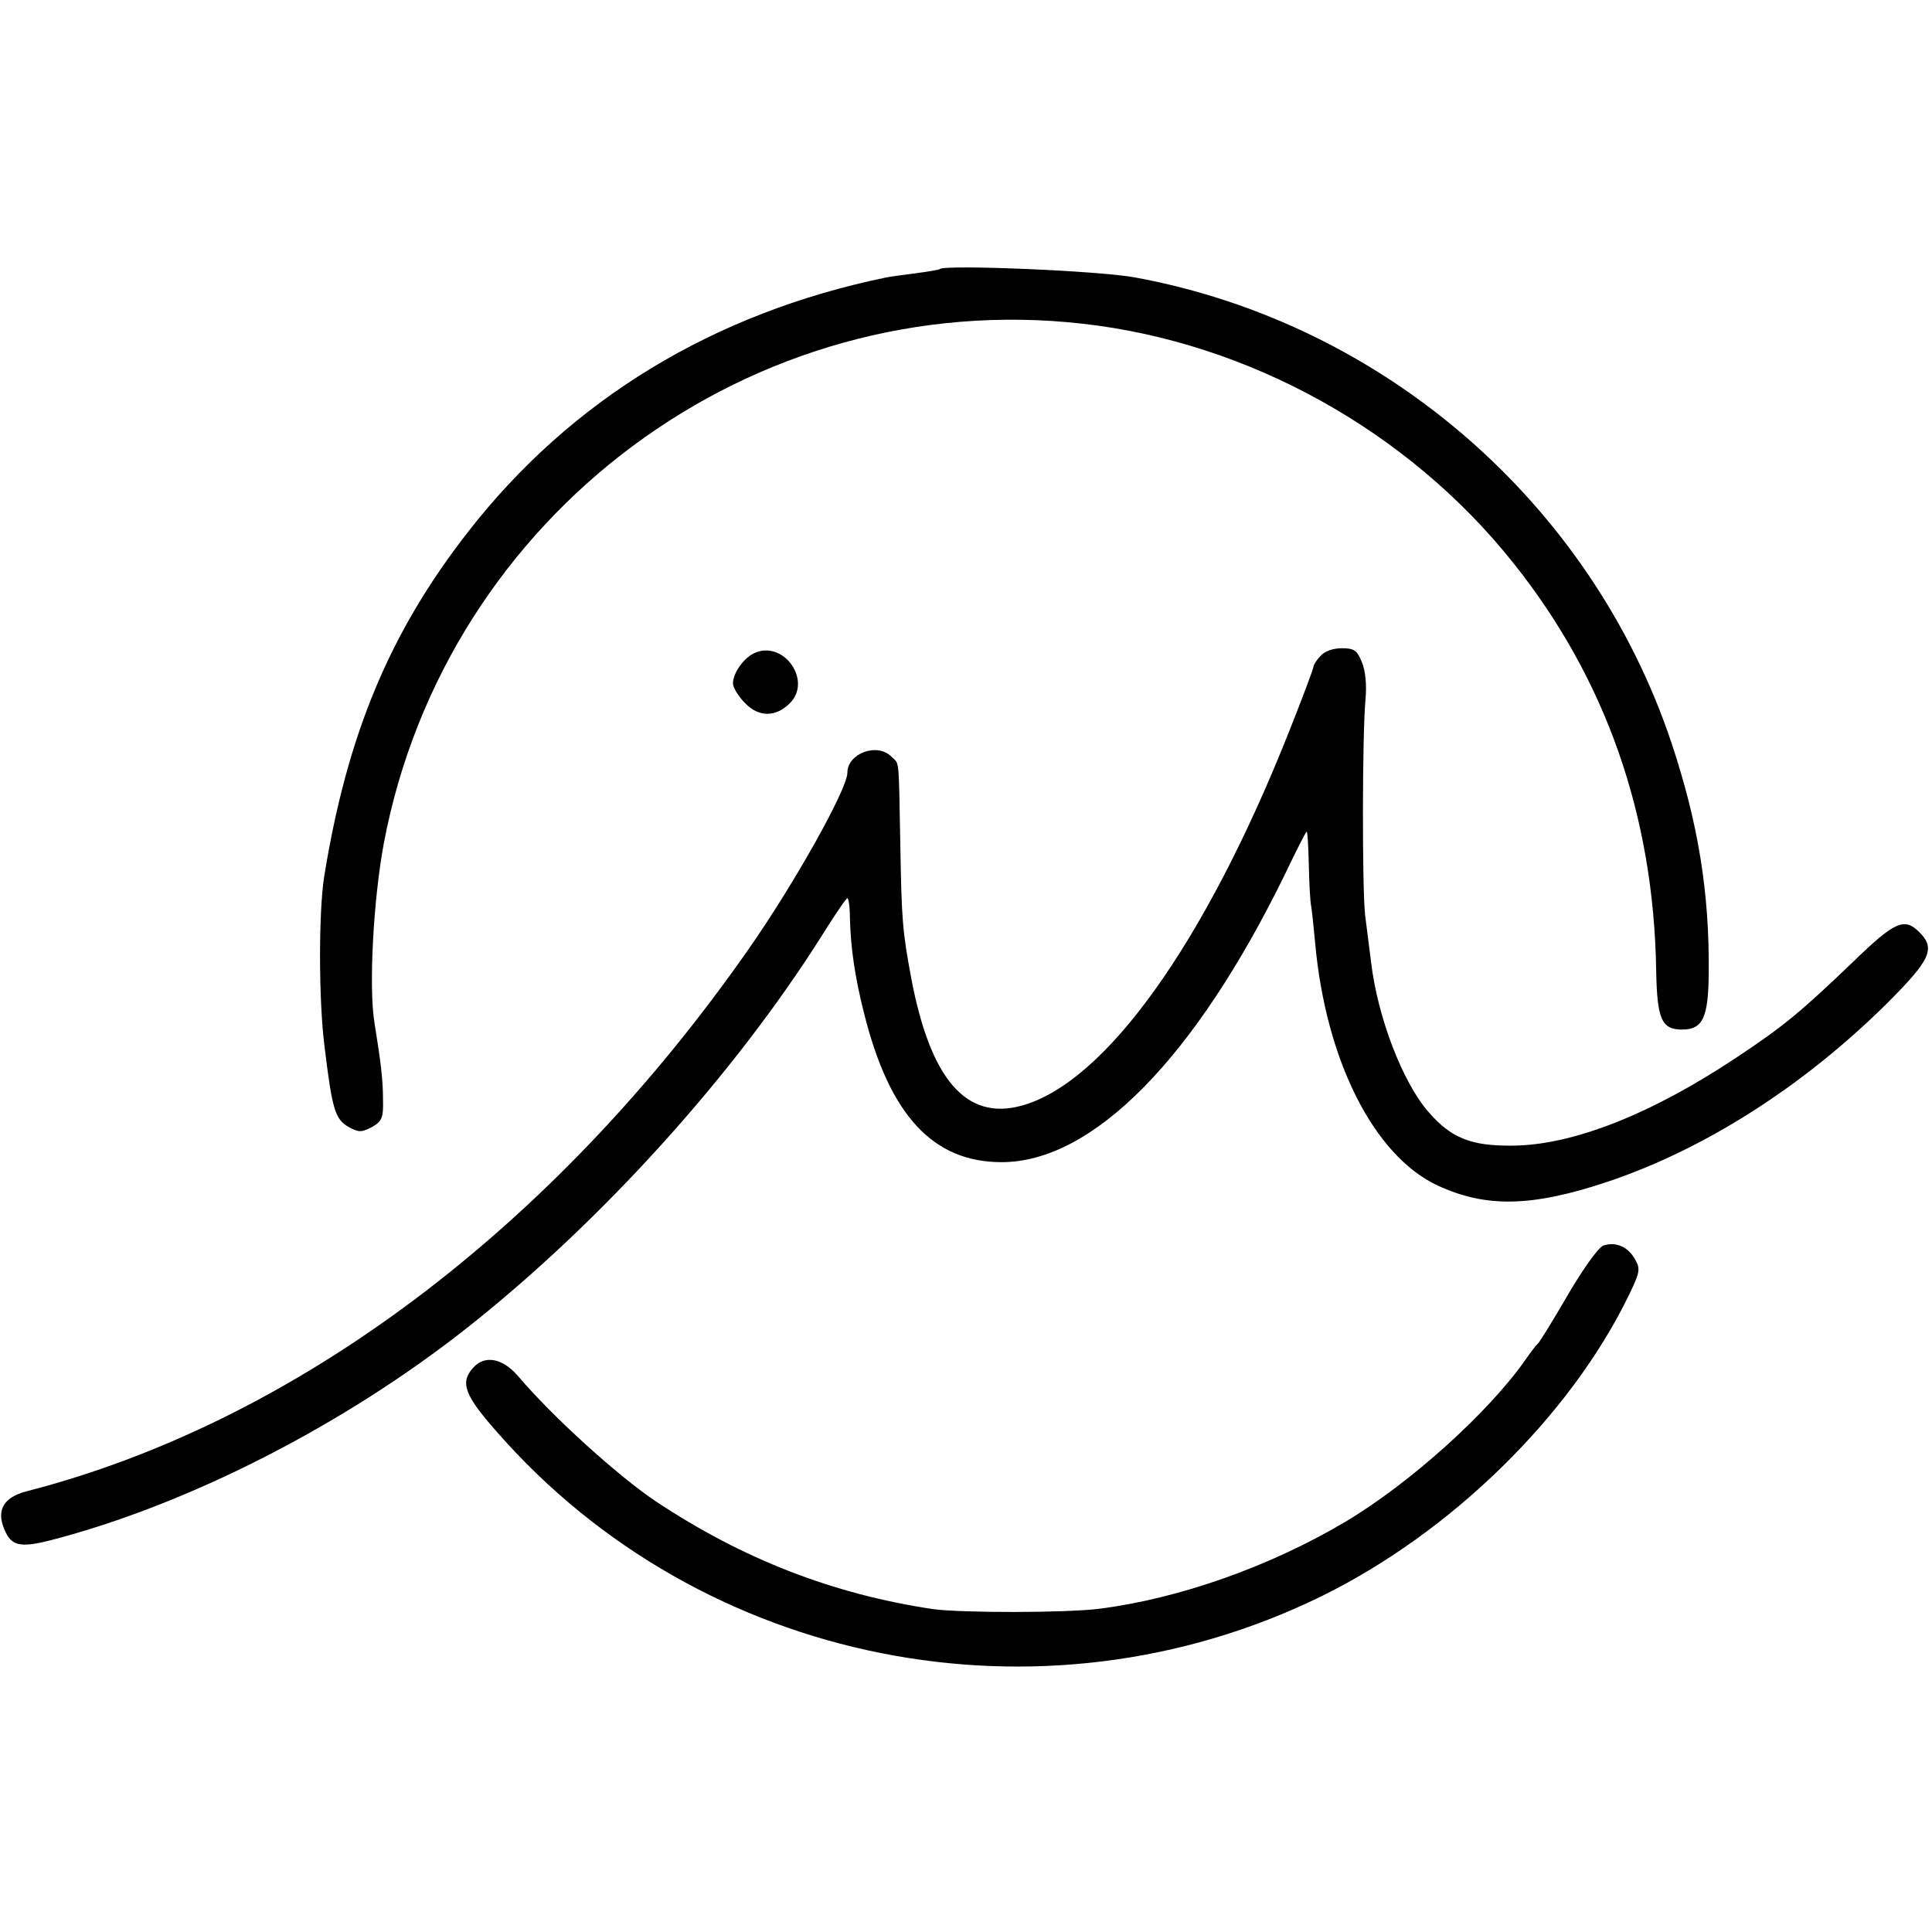 <?xml version="1.0" standalone="no"?>
<!DOCTYPE svg PUBLIC "-//W3C//DTD SVG 20010904//EN"
 "http://www.w3.org/TR/2001/REC-SVG-20010904/DTD/svg10.dtd">
<svg version="1.0" xmlns="http://www.w3.org/2000/svg"
 width="456pt" height="456pt" viewBox="0 0 456 456"
 preserveAspectRatio="xMidYMid meet">
<g transform="translate(0,456) scale(0.1,-0.1)"
fill="#000000" stroke="none">
<path d="M2218 3925 c-1 -2 -27 -6 -57 -10 -30 -4 -61 -8 -70 -10 -407 -84
-743 -288 -986 -600 -185 -237 -286 -479 -340 -815 -13 -83 -13 -291 1 -400
18 -149 25 -172 57 -190 24 -13 30 -13 55 0 24 14 27 22 26 65 0 45 -5 87 -20
180 -14 83 -3 291 22 425 147 777 870 1314 1649 1226 393 -44 770 -254 1017
-565 218 -273 331 -595 337 -961 2 -116 13 -140 61 -140 49 0 62 28 63 132 2
192 -25 356 -88 545 -189 565 -679 990 -1265 1098 -83 16 -450 31 -462 20z"/>
<path d="M1784 3020 c-27 -10 -54 -48 -54 -73 0 -10 13 -31 29 -47 32 -33 72
-33 105 0 53 52 -12 147 -80 120z"/>
<path d="M3117 3012 c-10 -10 -17 -22 -17 -26 0 -4 -25 -71 -56 -149 -199
-503 -436 -834 -634 -887 -130 -35 -214 63 -259 300 -21 112 -23 139 -26 315
-4 215 -2 190 -21 209 -33 34 -104 8 -104 -38 0 -38 -124 -260 -233 -416 -460
-659 -1070 -1117 -1705 -1280 -53 -14 -71 -44 -52 -89 16 -40 37 -45 111 -26
324 84 692 272 984 503 316 250 628 596 835 924 30 48 57 88 60 88 3 0 6 -21
6 -48 2 -71 12 -139 33 -222 60 -242 163 -353 325 -353 216 0 458 247 670 682
25 52 47 96 50 98 2 2 4 -32 5 -75 1 -43 3 -89 6 -103 2 -13 6 -51 9 -84 25
-278 139 -503 289 -573 114 -53 223 -51 402 9 229 77 461 225 658 420 104 104
116 130 77 169 -35 35 -58 25 -154 -68 -125 -120 -166 -154 -276 -227 -201
-134 -387 -208 -530 -209 -98 -1 -145 18 -198 79 -61 69 -121 225 -136 355 -4
30 -10 80 -14 110 -7 62 -7 426 1 510 3 34 0 67 -9 88 -11 27 -18 32 -47 32
-20 0 -41 -7 -50 -18z"/>
<path d="M3784 1620 c-12 -5 -47 -54 -84 -117 -34 -59 -66 -110 -69 -113 -4
-3 -18 -21 -31 -40 -87 -124 -272 -291 -425 -382 -177 -105 -391 -181 -580
-205 -77 -10 -325 -10 -392 -1 -236 35 -450 118 -656 255 -89 60 -244 200
-325 296 -37 42 -78 49 -105 19 -32 -35 -21 -65 57 -153 482 -550 1284 -709
1942 -388 307 150 590 426 729 713 26 54 27 61 14 84 -17 30 -46 42 -75 32z"/>
</g>
</svg>

